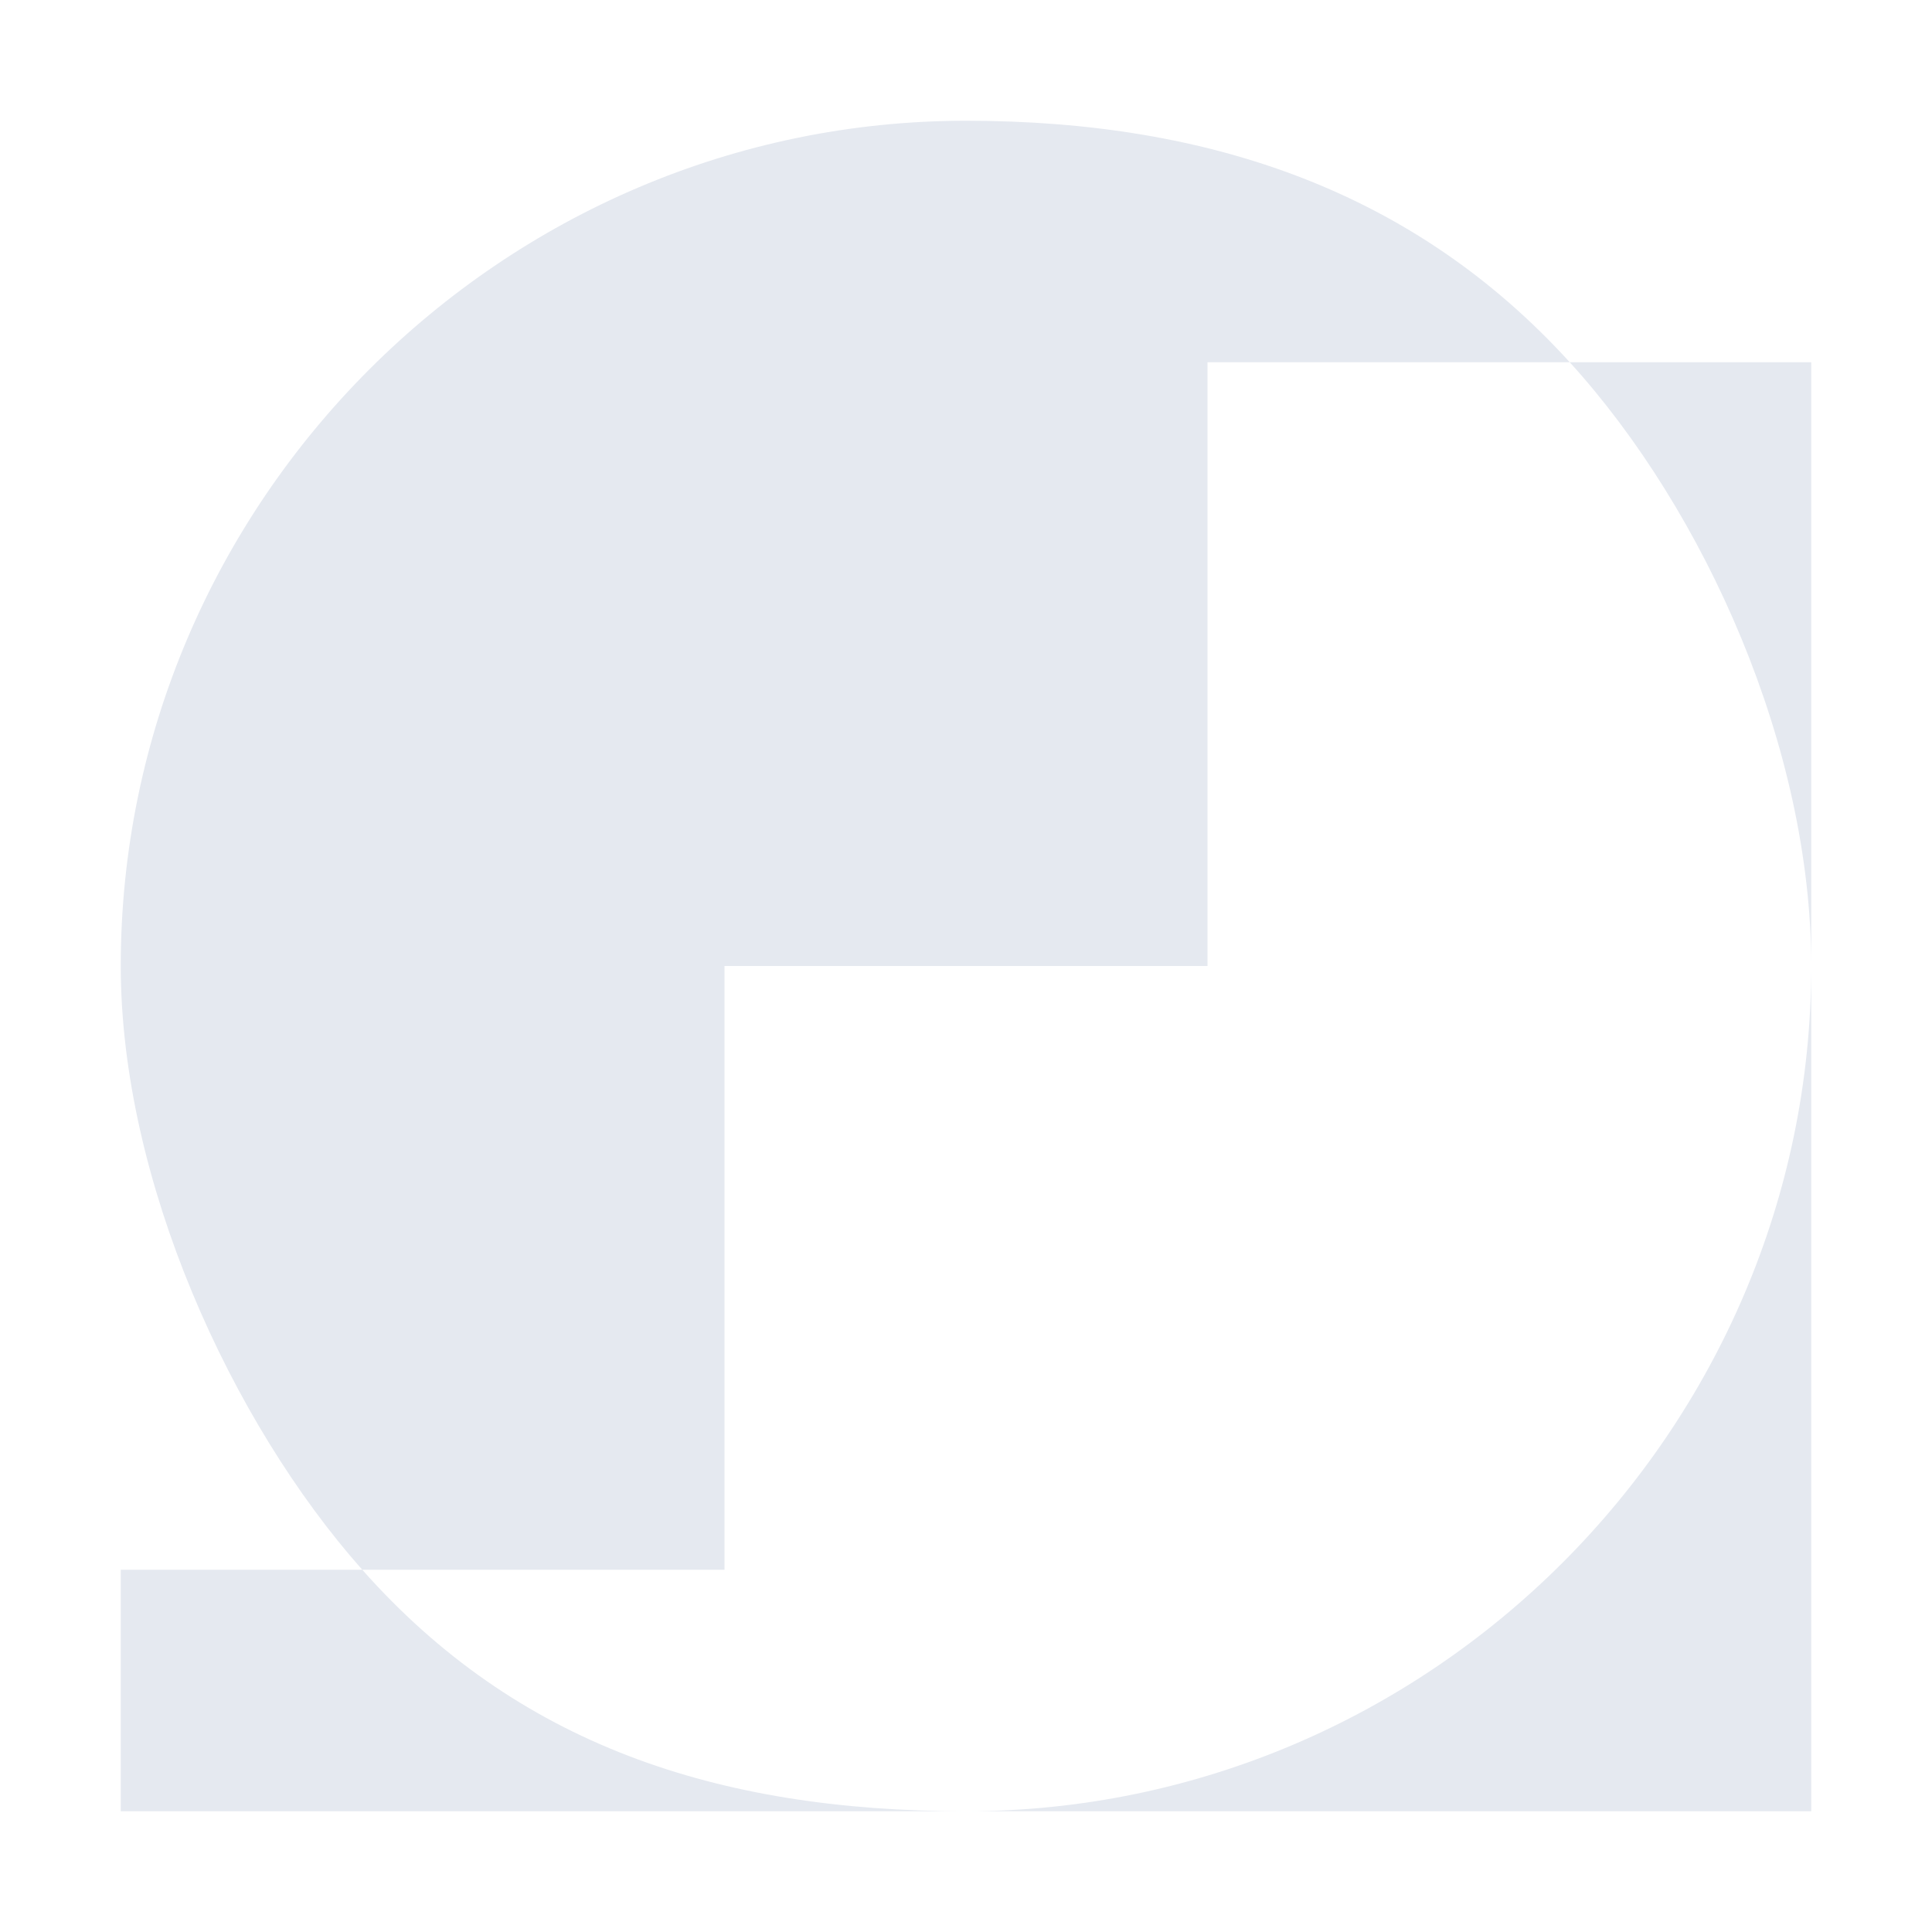 <!--Part of Monotone: https://github.com/sixsixfive/Monotone, released under cc-by-sa_v4-->
<svg xmlns="http://www.w3.org/2000/svg" viewBox="0 0 16 16">
    <path fill="#e5e9f0" d="M8 1C4.157 1 1 4.157 1 8c0 1.77.91 3.772 2 5h3V8h4V3h3c-1.274-1.4-2.959-2-5-2zm5 2c1.125 1.237 2 3.198 2 5 0 3.843-3.157 7-7 7-2.073 0-3.724-.56-5-2H1v2h14V3h-2z" fill-rule="evenodd"/>
</svg>
